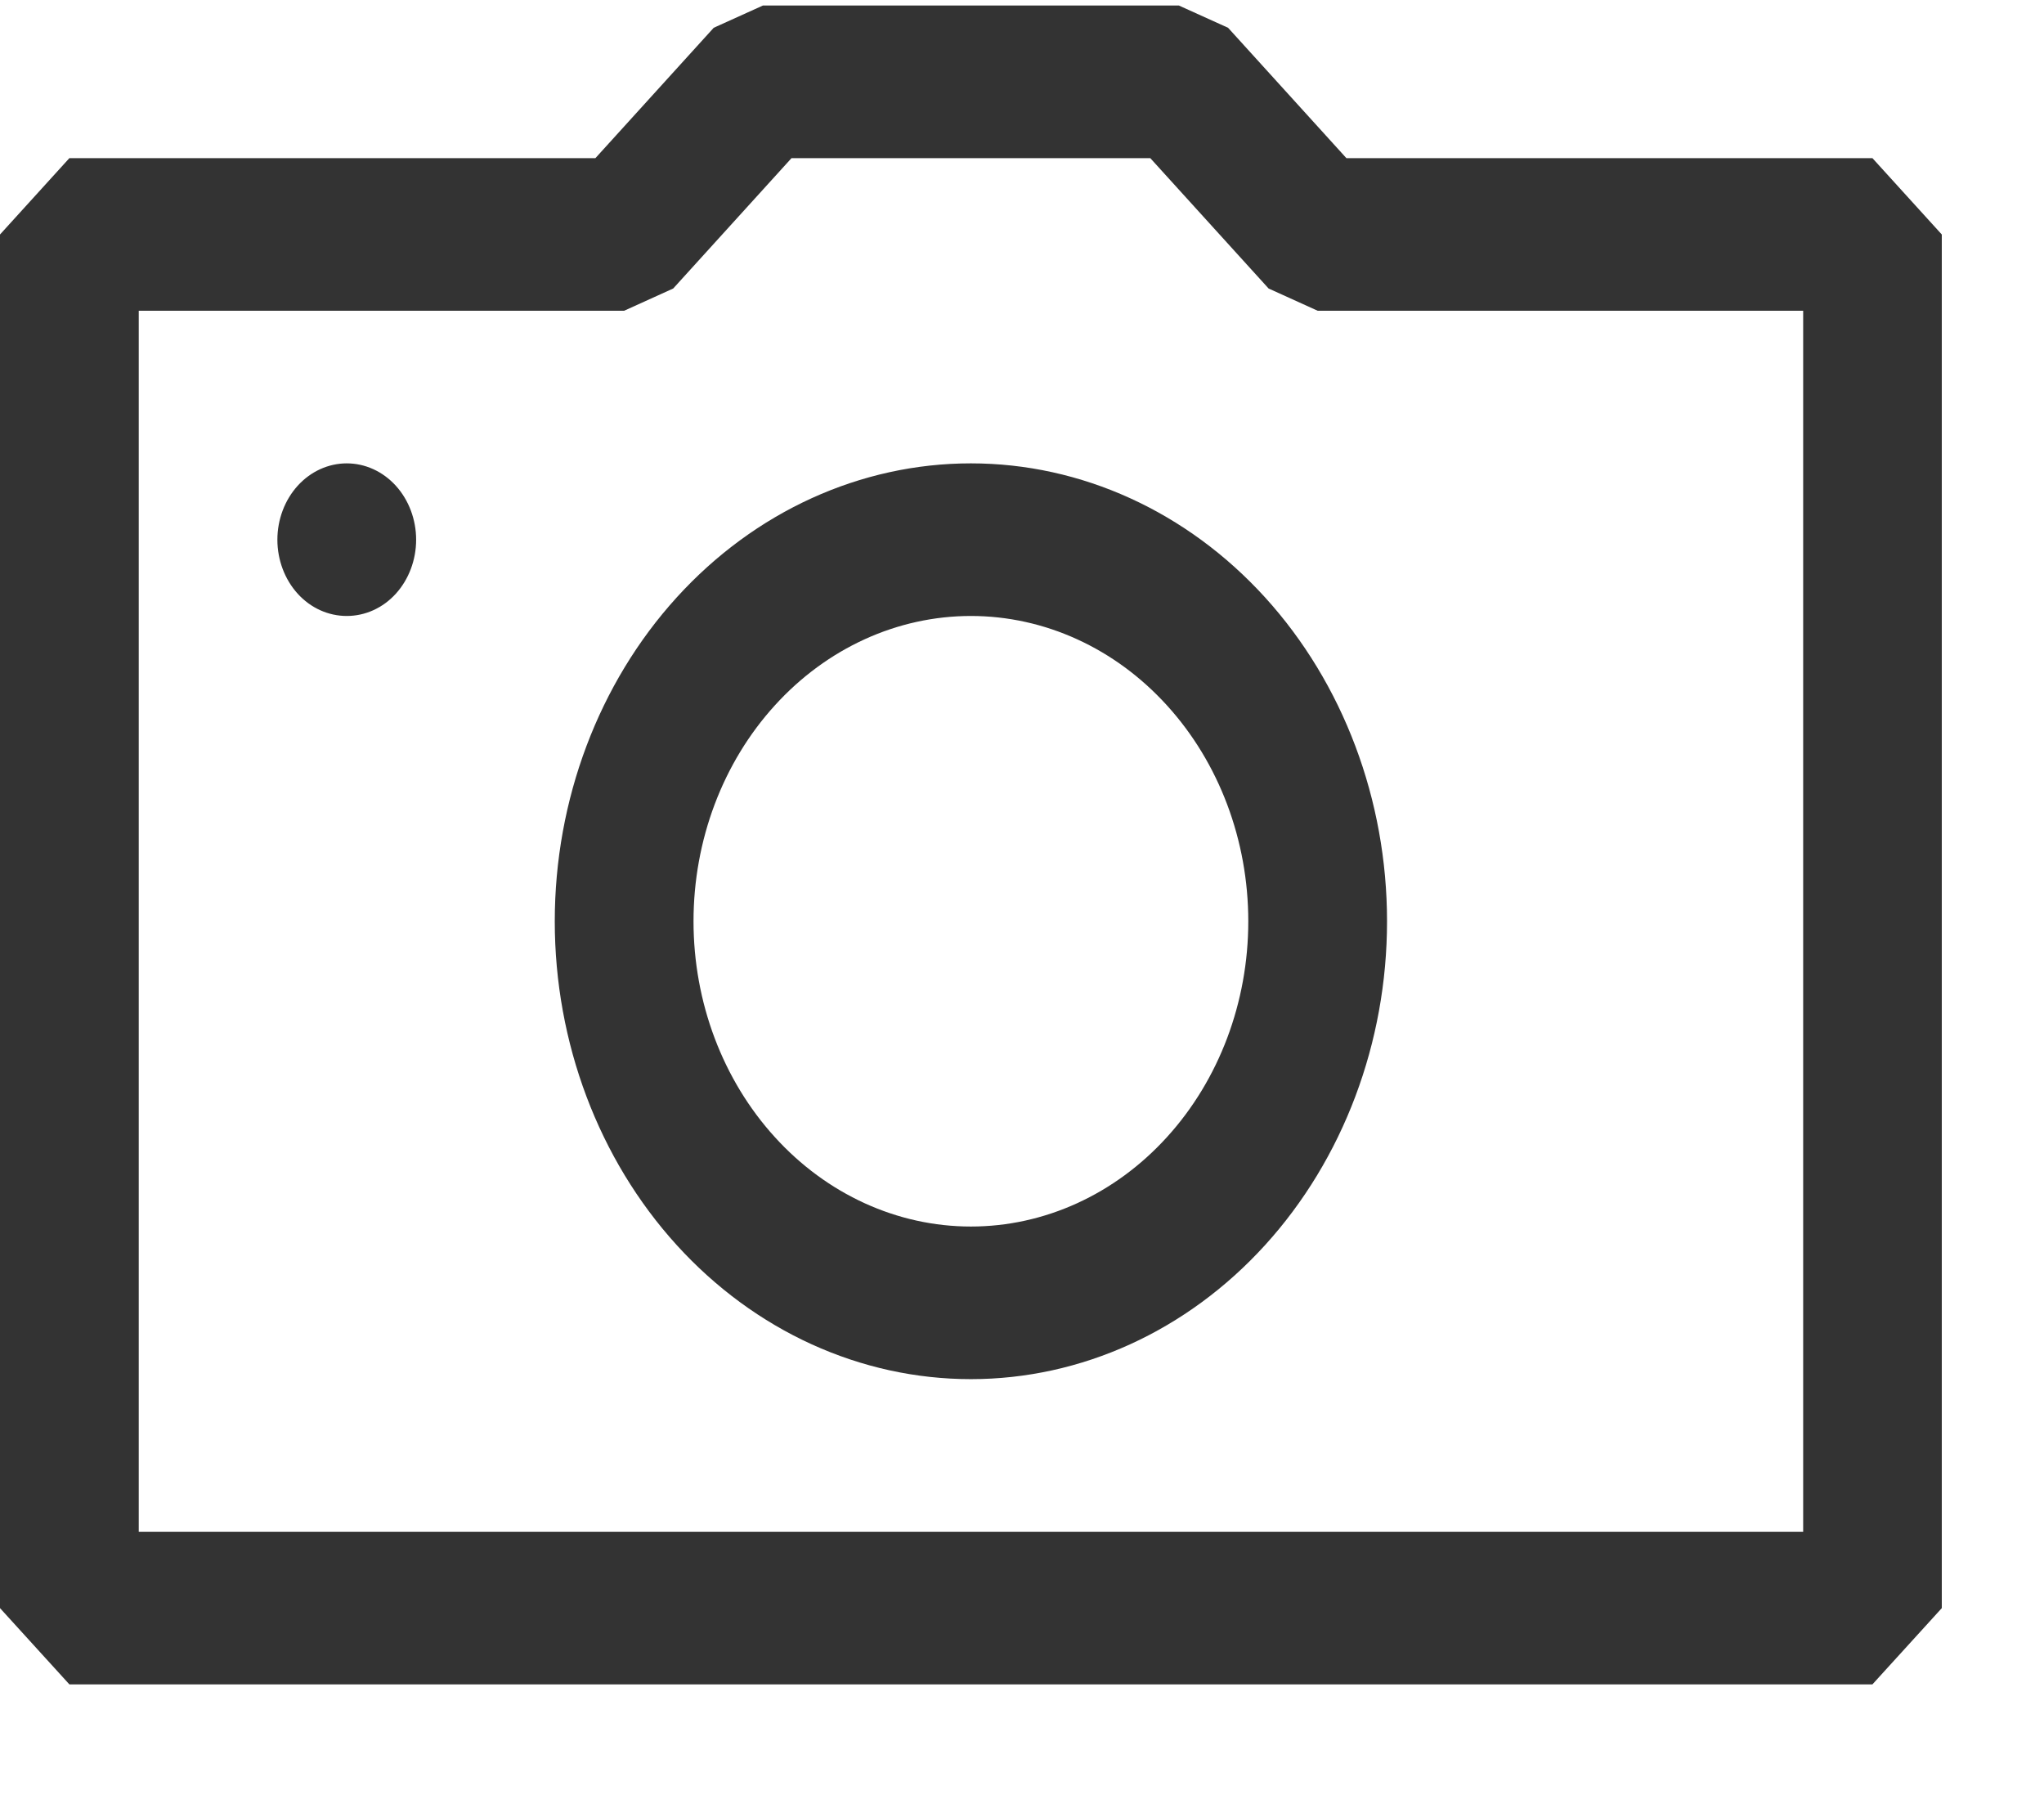 <svg width="17" height="15" viewBox="0 0 17 15" fill="none" xmlns="http://www.w3.org/2000/svg">
<path fill-rule="evenodd" clip-rule="evenodd" d="M11.198 1.315H15.573L16.15 1.95V13.372L15.573 14.006H0.577L0 13.372V1.95L0.577 1.315H4.952L5.936 0.231L6.345 0.046H9.805L10.214 0.231L11.198 1.315ZM1.154 12.737H14.997V2.584H10.959L10.551 2.399L9.567 1.315H6.583L5.599 2.399L5.191 2.584H1.154V12.737ZM2.884 3.853C2.731 3.853 2.584 3.92 2.476 4.039C2.368 4.158 2.307 4.32 2.307 4.488C2.307 4.656 2.368 4.818 2.476 4.937C2.584 5.056 2.731 5.122 2.884 5.122C3.037 5.122 3.184 5.056 3.292 4.937C3.4 4.818 3.461 4.656 3.461 4.488C3.461 4.32 3.4 4.158 3.292 4.039C3.184 3.92 3.037 3.853 2.884 3.853ZM8.075 5.122C8.687 5.122 9.274 5.39 9.706 5.866C10.139 6.342 10.382 6.987 10.382 7.661C10.382 8.334 10.139 8.979 9.706 9.455C9.274 9.931 8.687 10.199 8.075 10.199C7.463 10.199 6.876 9.931 6.444 9.455C6.011 8.979 5.768 8.334 5.768 7.661C5.768 6.987 6.011 6.342 6.444 5.866C6.876 5.39 7.463 5.122 8.075 5.122ZM8.075 3.853C7.157 3.853 6.277 4.254 5.628 4.968C4.979 5.682 4.614 6.651 4.614 7.661C4.614 8.67 4.979 9.639 5.628 10.353C6.277 11.067 7.157 11.468 8.075 11.468C8.993 11.468 9.873 11.067 10.522 10.353C11.171 9.639 11.536 8.67 11.536 7.661C11.536 6.651 11.171 5.682 10.522 4.968C9.873 4.254 8.993 3.853 8.075 3.853Z" fill="#333333"/>
</svg>
